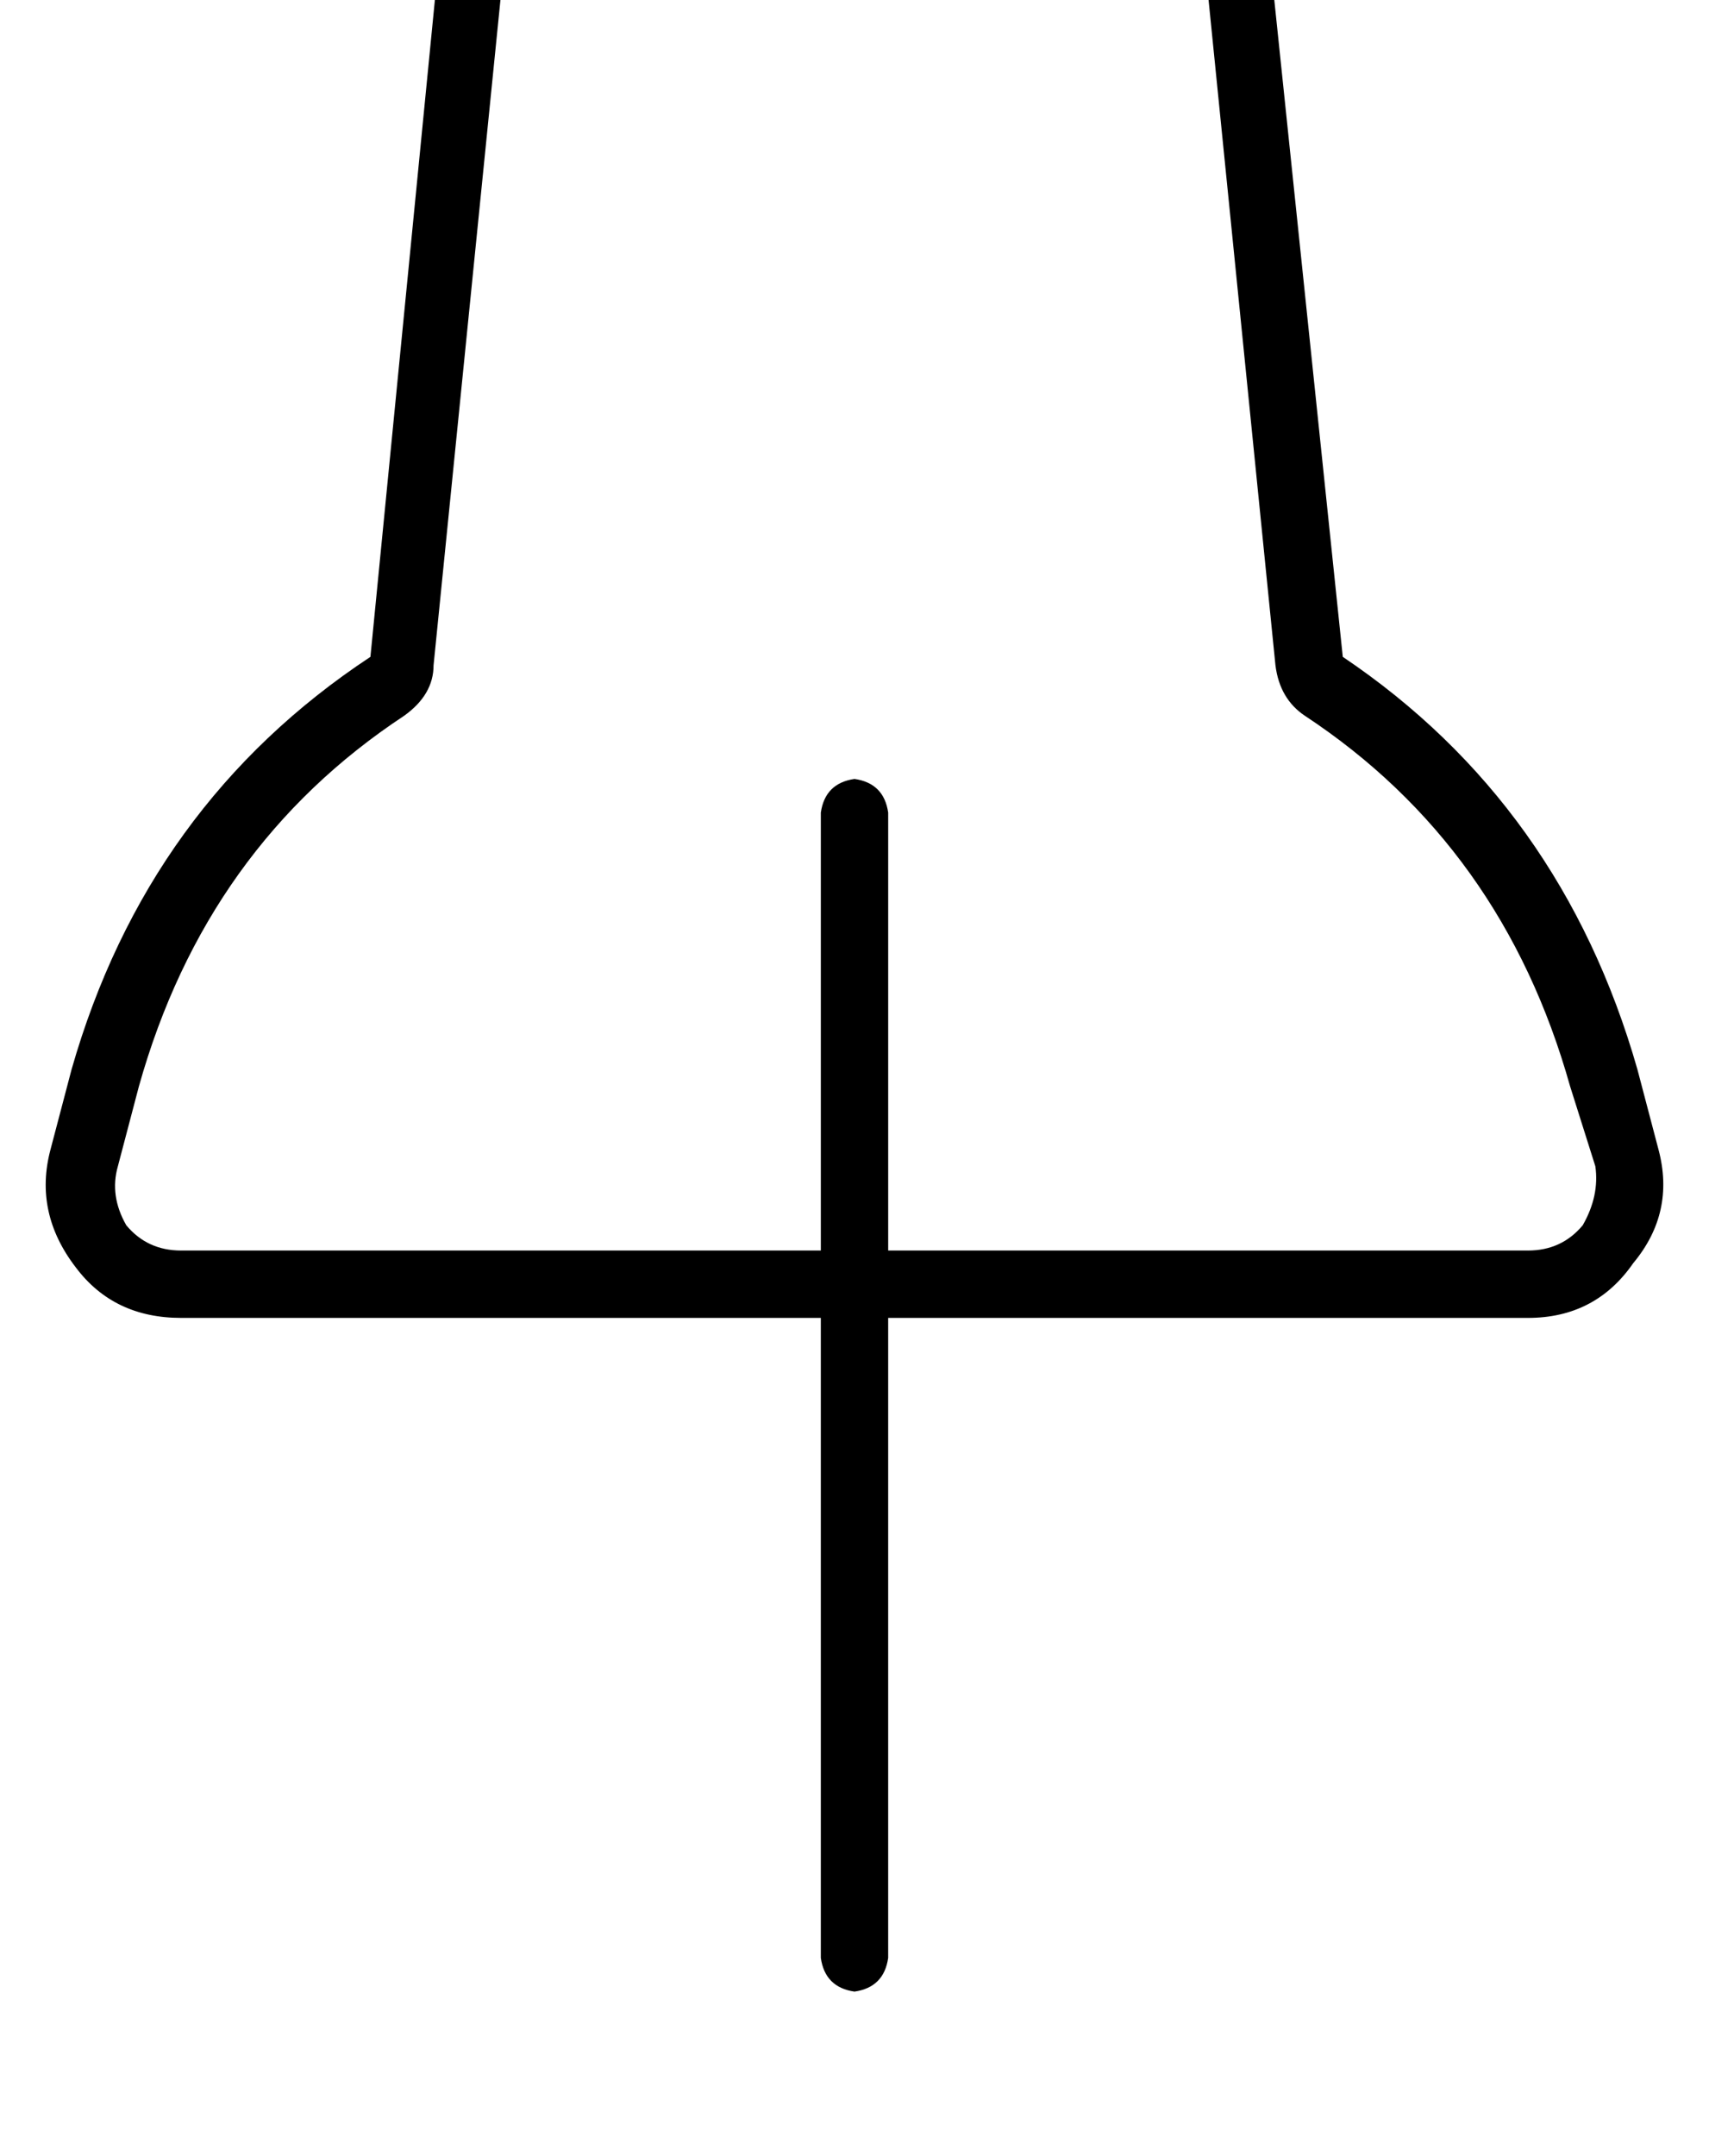 <?xml version="1.0" standalone="no"?>
<!DOCTYPE svg PUBLIC "-//W3C//DTD SVG 1.1//EN" "http://www.w3.org/Graphics/SVG/1.1/DTD/svg11.dtd" >
<svg xmlns="http://www.w3.org/2000/svg" xmlns:xlink="http://www.w3.org/1999/xlink" version="1.1" viewBox="-11 0 406 512">
   <path fill="currentColor"
d="M110 -21l-18 179l18 -179l-18 179q0 7 -7 12q-47 31 -63 88l-5 19v0q-2 7 2 14l-12 9v0l12 -9v0q5 6 13 6h152v0v-104v0q1 -7 8 -8q7 1 8 8v104v0h152v0q8 0 13 -6q4 -7 3 -14l-6 -19v0q-16 -57 -63 -88q-6 -4 -7 -12l-18 -179v0v-2v0h-164v0v2v0zM184 313h-152h152h-152
q-16 0 -25 -12q-10 -13 -6 -28l5 -19v0q18 -63 71 -98l16 -163v0l1 -16v0h-16h-30q-7 -1 -8 -8q1 -7 8 -8h46h242q7 1 8 8q-1 7 -8 8h-30h-16l1 16v0l17 163v0q52 35 70 98l5 19v0q4 15 -6 27q-9 13 -25 13h-152v0v152v0q-1 7 -8 8q-7 -1 -8 -8v-152v0z" />
</svg>

